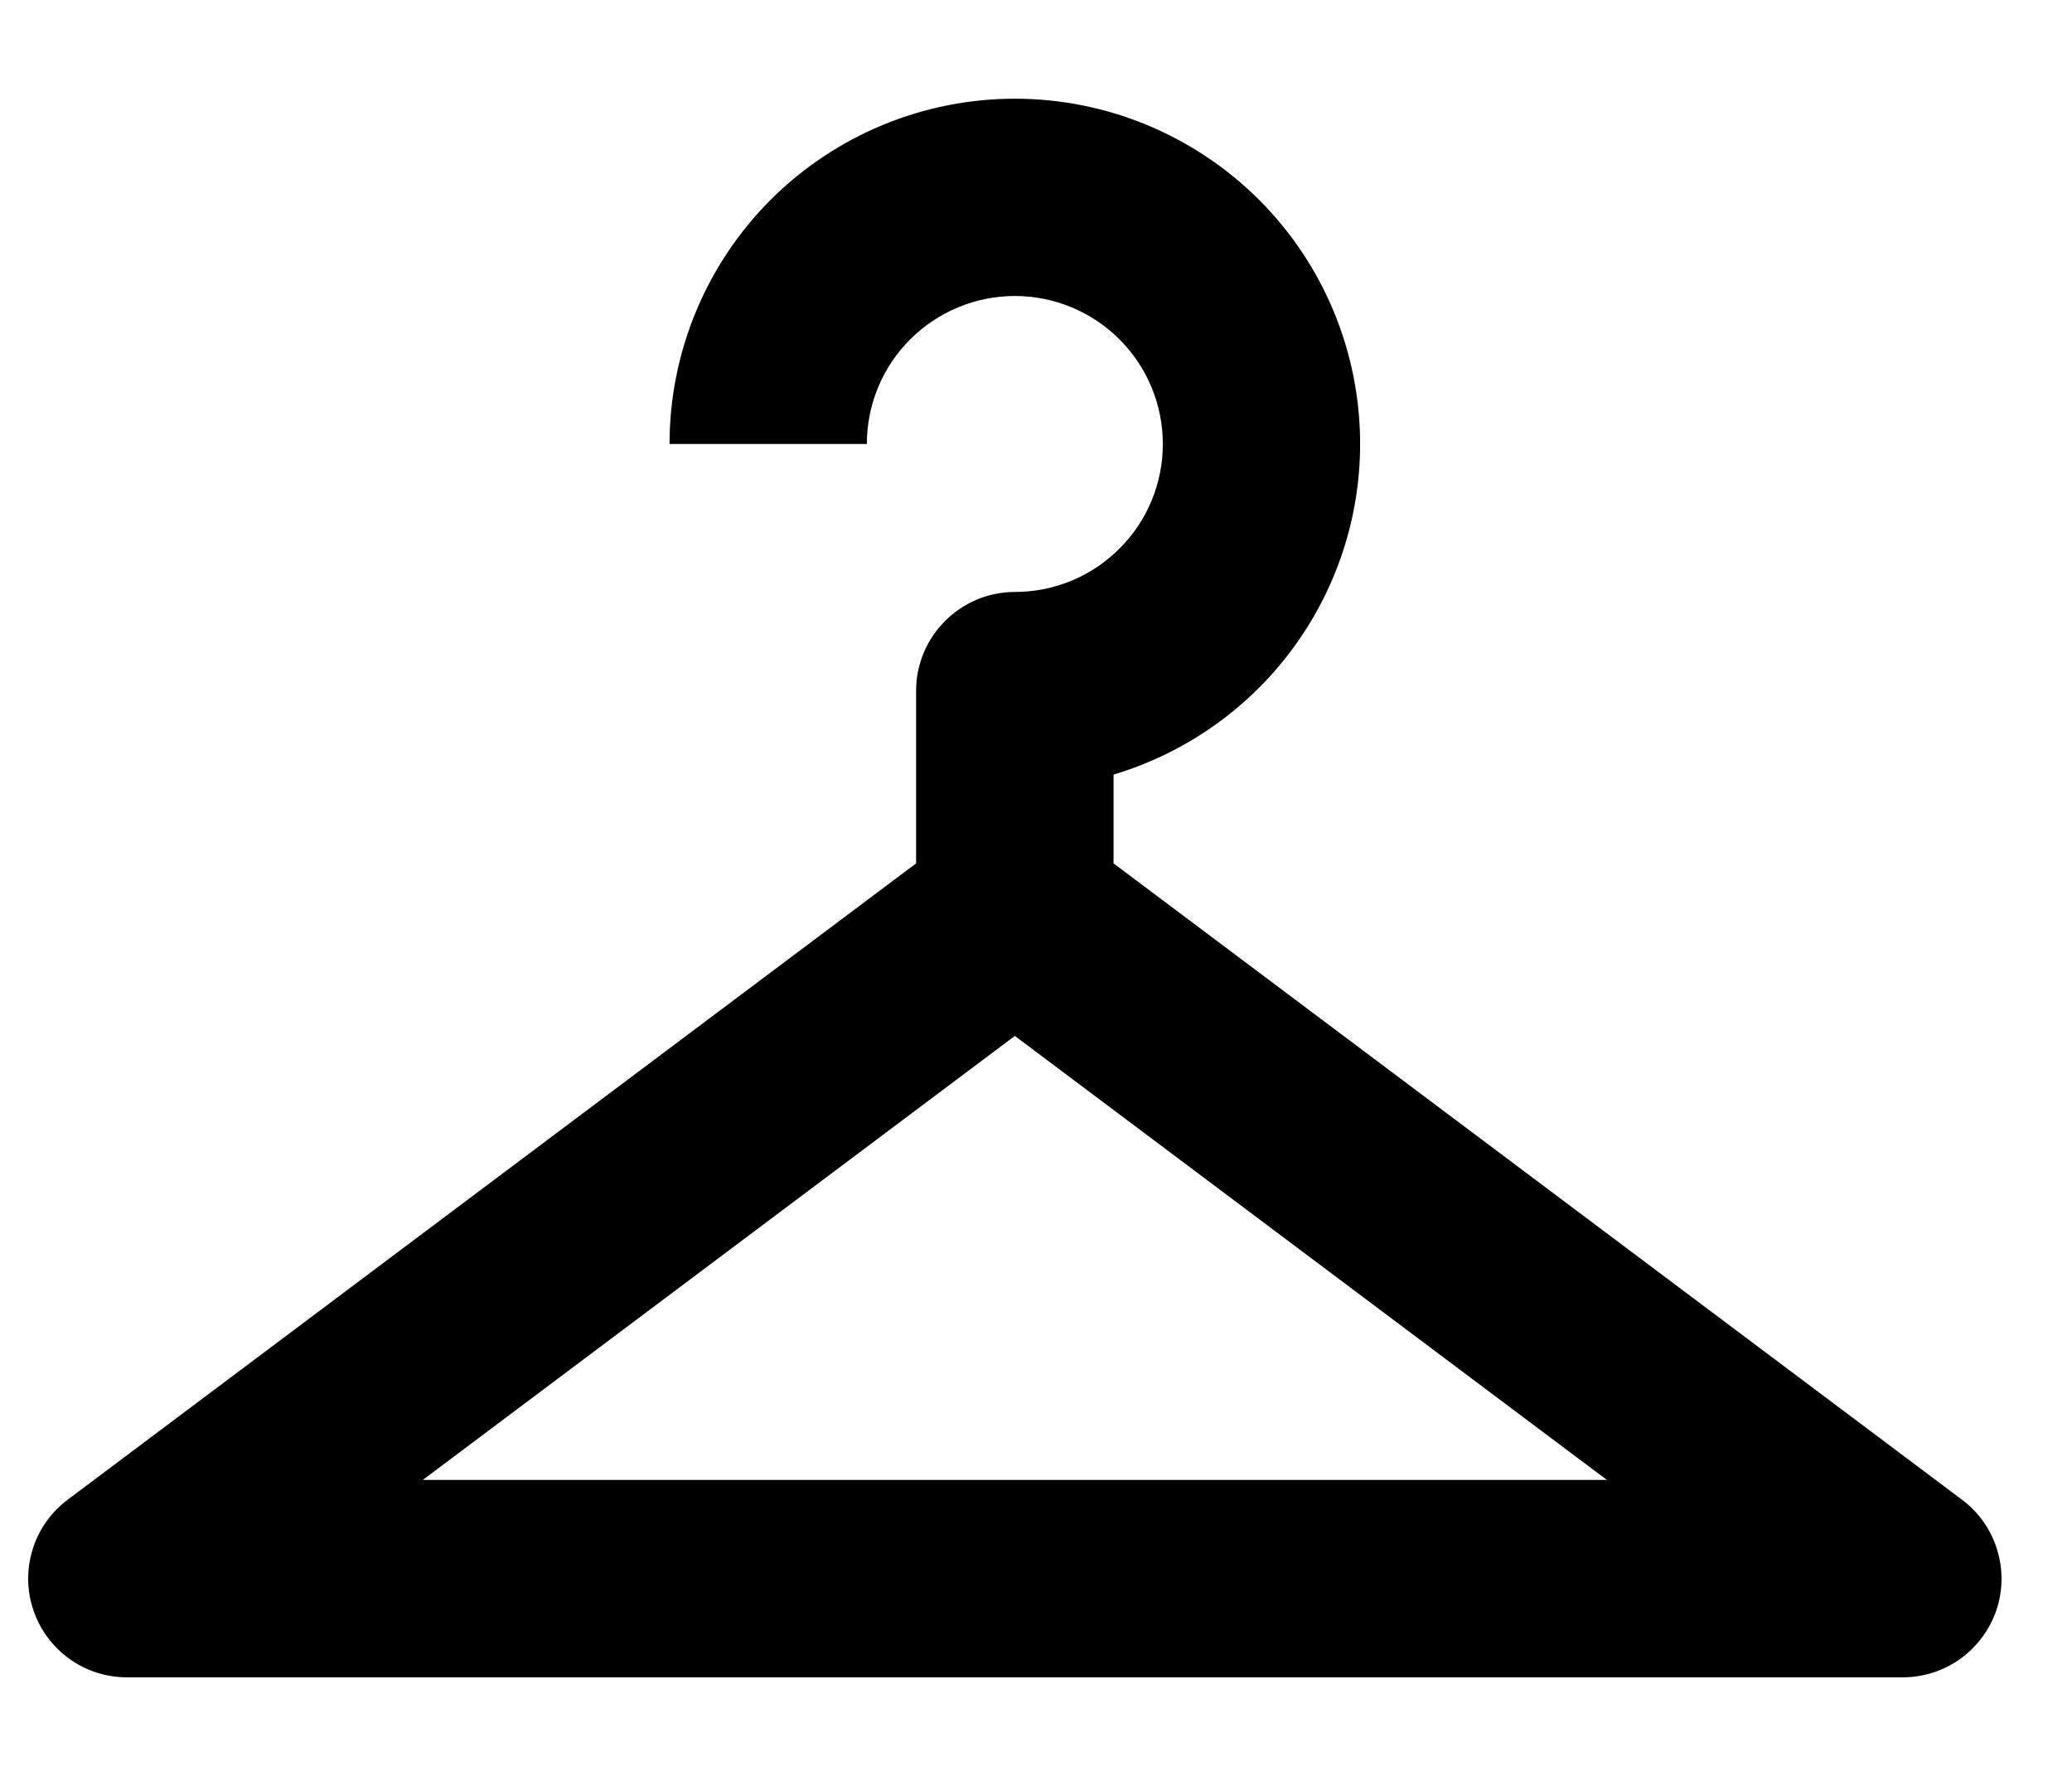 <svg width="14" height="12" viewBox="0 0 14 12" fill="none" xmlns="http://www.w3.org/2000/svg">
<path d="M6.857 0.667C6.238 0.667 5.645 0.913 5.207 1.35C4.77 1.788 4.524 2.381 4.524 3H5.857C5.857 2.735 5.962 2.481 6.15 2.293C6.338 2.106 6.592 2 6.857 2C7.122 2 7.377 2.106 7.564 2.293C7.752 2.481 7.857 2.735 7.857 3C7.857 3.266 7.752 3.52 7.564 3.707C7.377 3.895 7.122 4 6.857 4C6.49 4 6.19 4.3 6.19 4.667V5.834L0.457 10.134C0.345 10.218 0.262 10.335 0.221 10.468C0.179 10.602 0.18 10.745 0.225 10.878C0.269 11.011 0.354 11.126 0.467 11.208C0.581 11.29 0.717 11.334 0.857 11.334H12.857C12.997 11.334 13.133 11.29 13.247 11.208C13.36 11.126 13.445 11.011 13.49 10.878C13.534 10.745 13.535 10.602 13.493 10.468C13.452 10.335 13.369 10.218 13.257 10.134L7.524 5.834V5.234C8.005 5.09 8.427 4.795 8.727 4.393C9.027 3.991 9.19 3.502 9.19 3C9.19 2.381 8.945 1.788 8.507 1.35C8.069 0.913 7.476 0.667 6.857 0.667ZM6.857 7L10.857 10H2.857L6.857 7Z" fill="black"/>
</svg>
